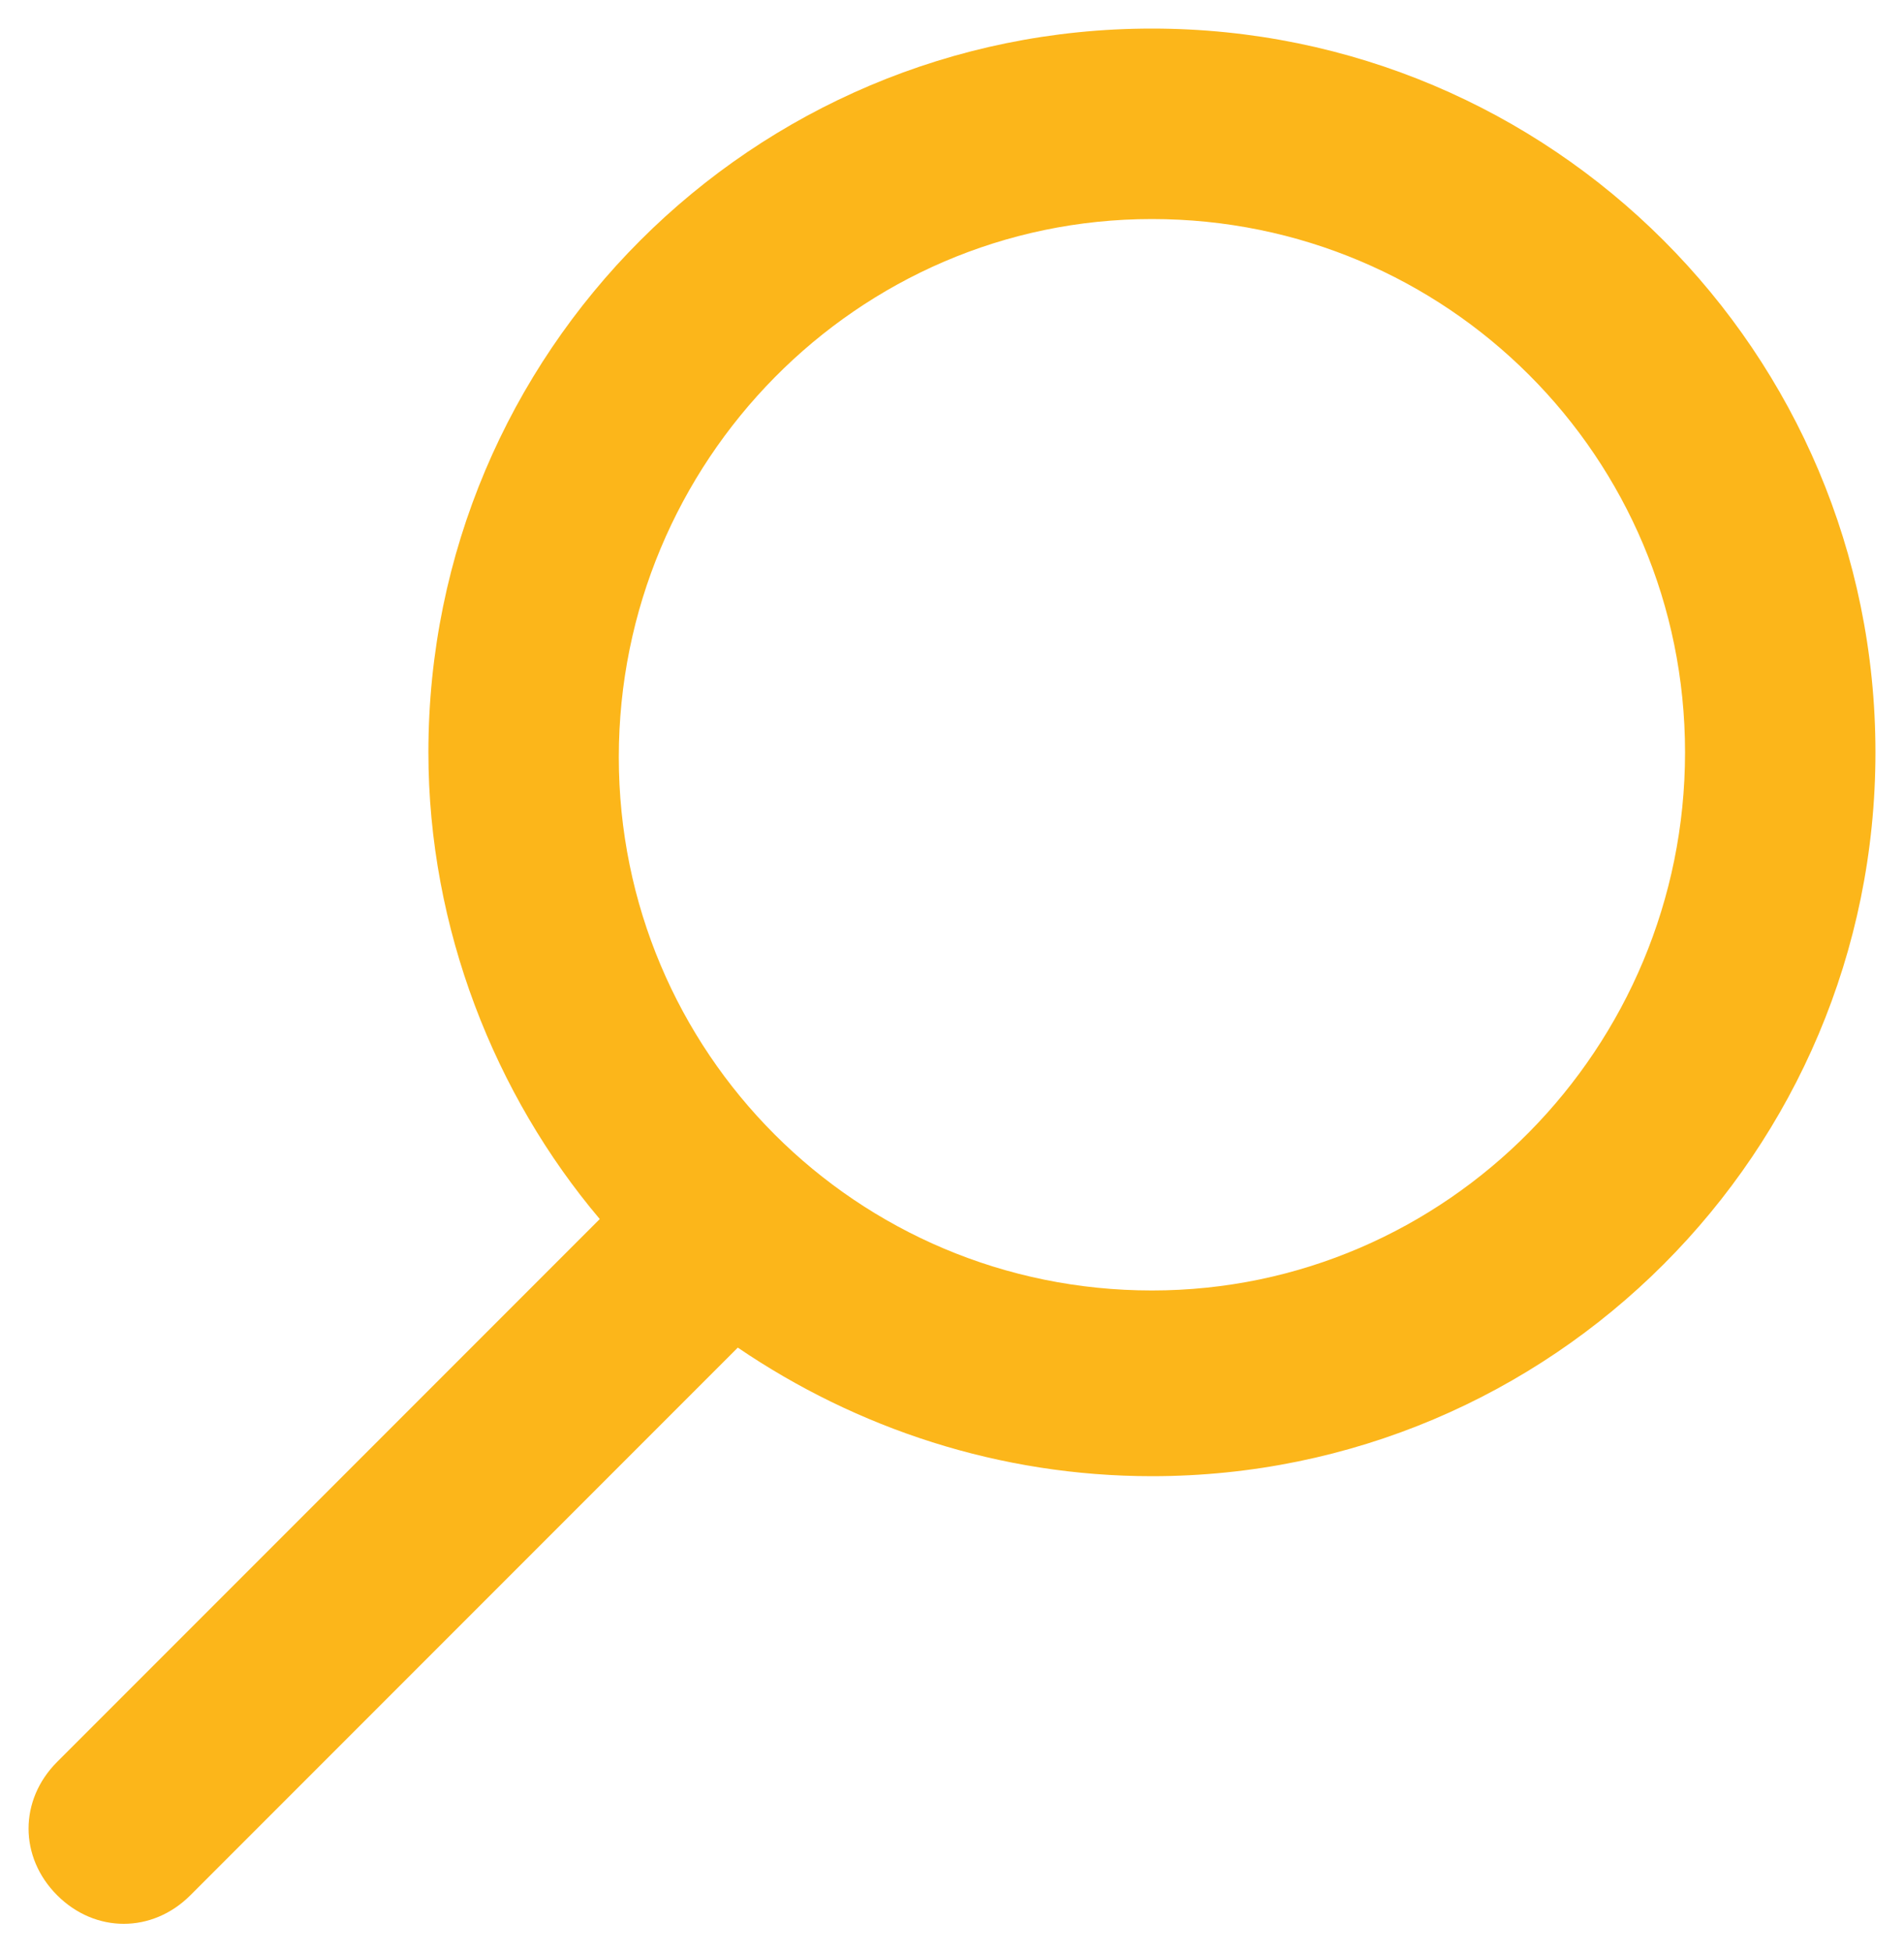 <svg xmlns="http://www.w3.org/2000/svg" viewBox="0 0 40 41">
  <style>
    .st0{fill:#fcb61a}
  </style>
  <path class="st0" d="M24.2.6C15.8.6 9 7.4 9 15.8c0 3.7 1.4 7.2 3.6 9.8L1.2 37c-.8.8-.8 2 0 2.8.4.4.9.6 1.4.6s1-.2 1.4-.6l11.5-11.5C18 30 21 31 24.2 31c8.4 0 15.2-6.8 15.2-15.2C39.4 7.4 32.6.6 24.2.6zm0 26.5c-6.2 0-11.2-5-11.2-11.2S18 4.6 24.2 4.6s11.2 5 11.2 11.2-5 11.3-11.2 11.3z"/>
</svg>
